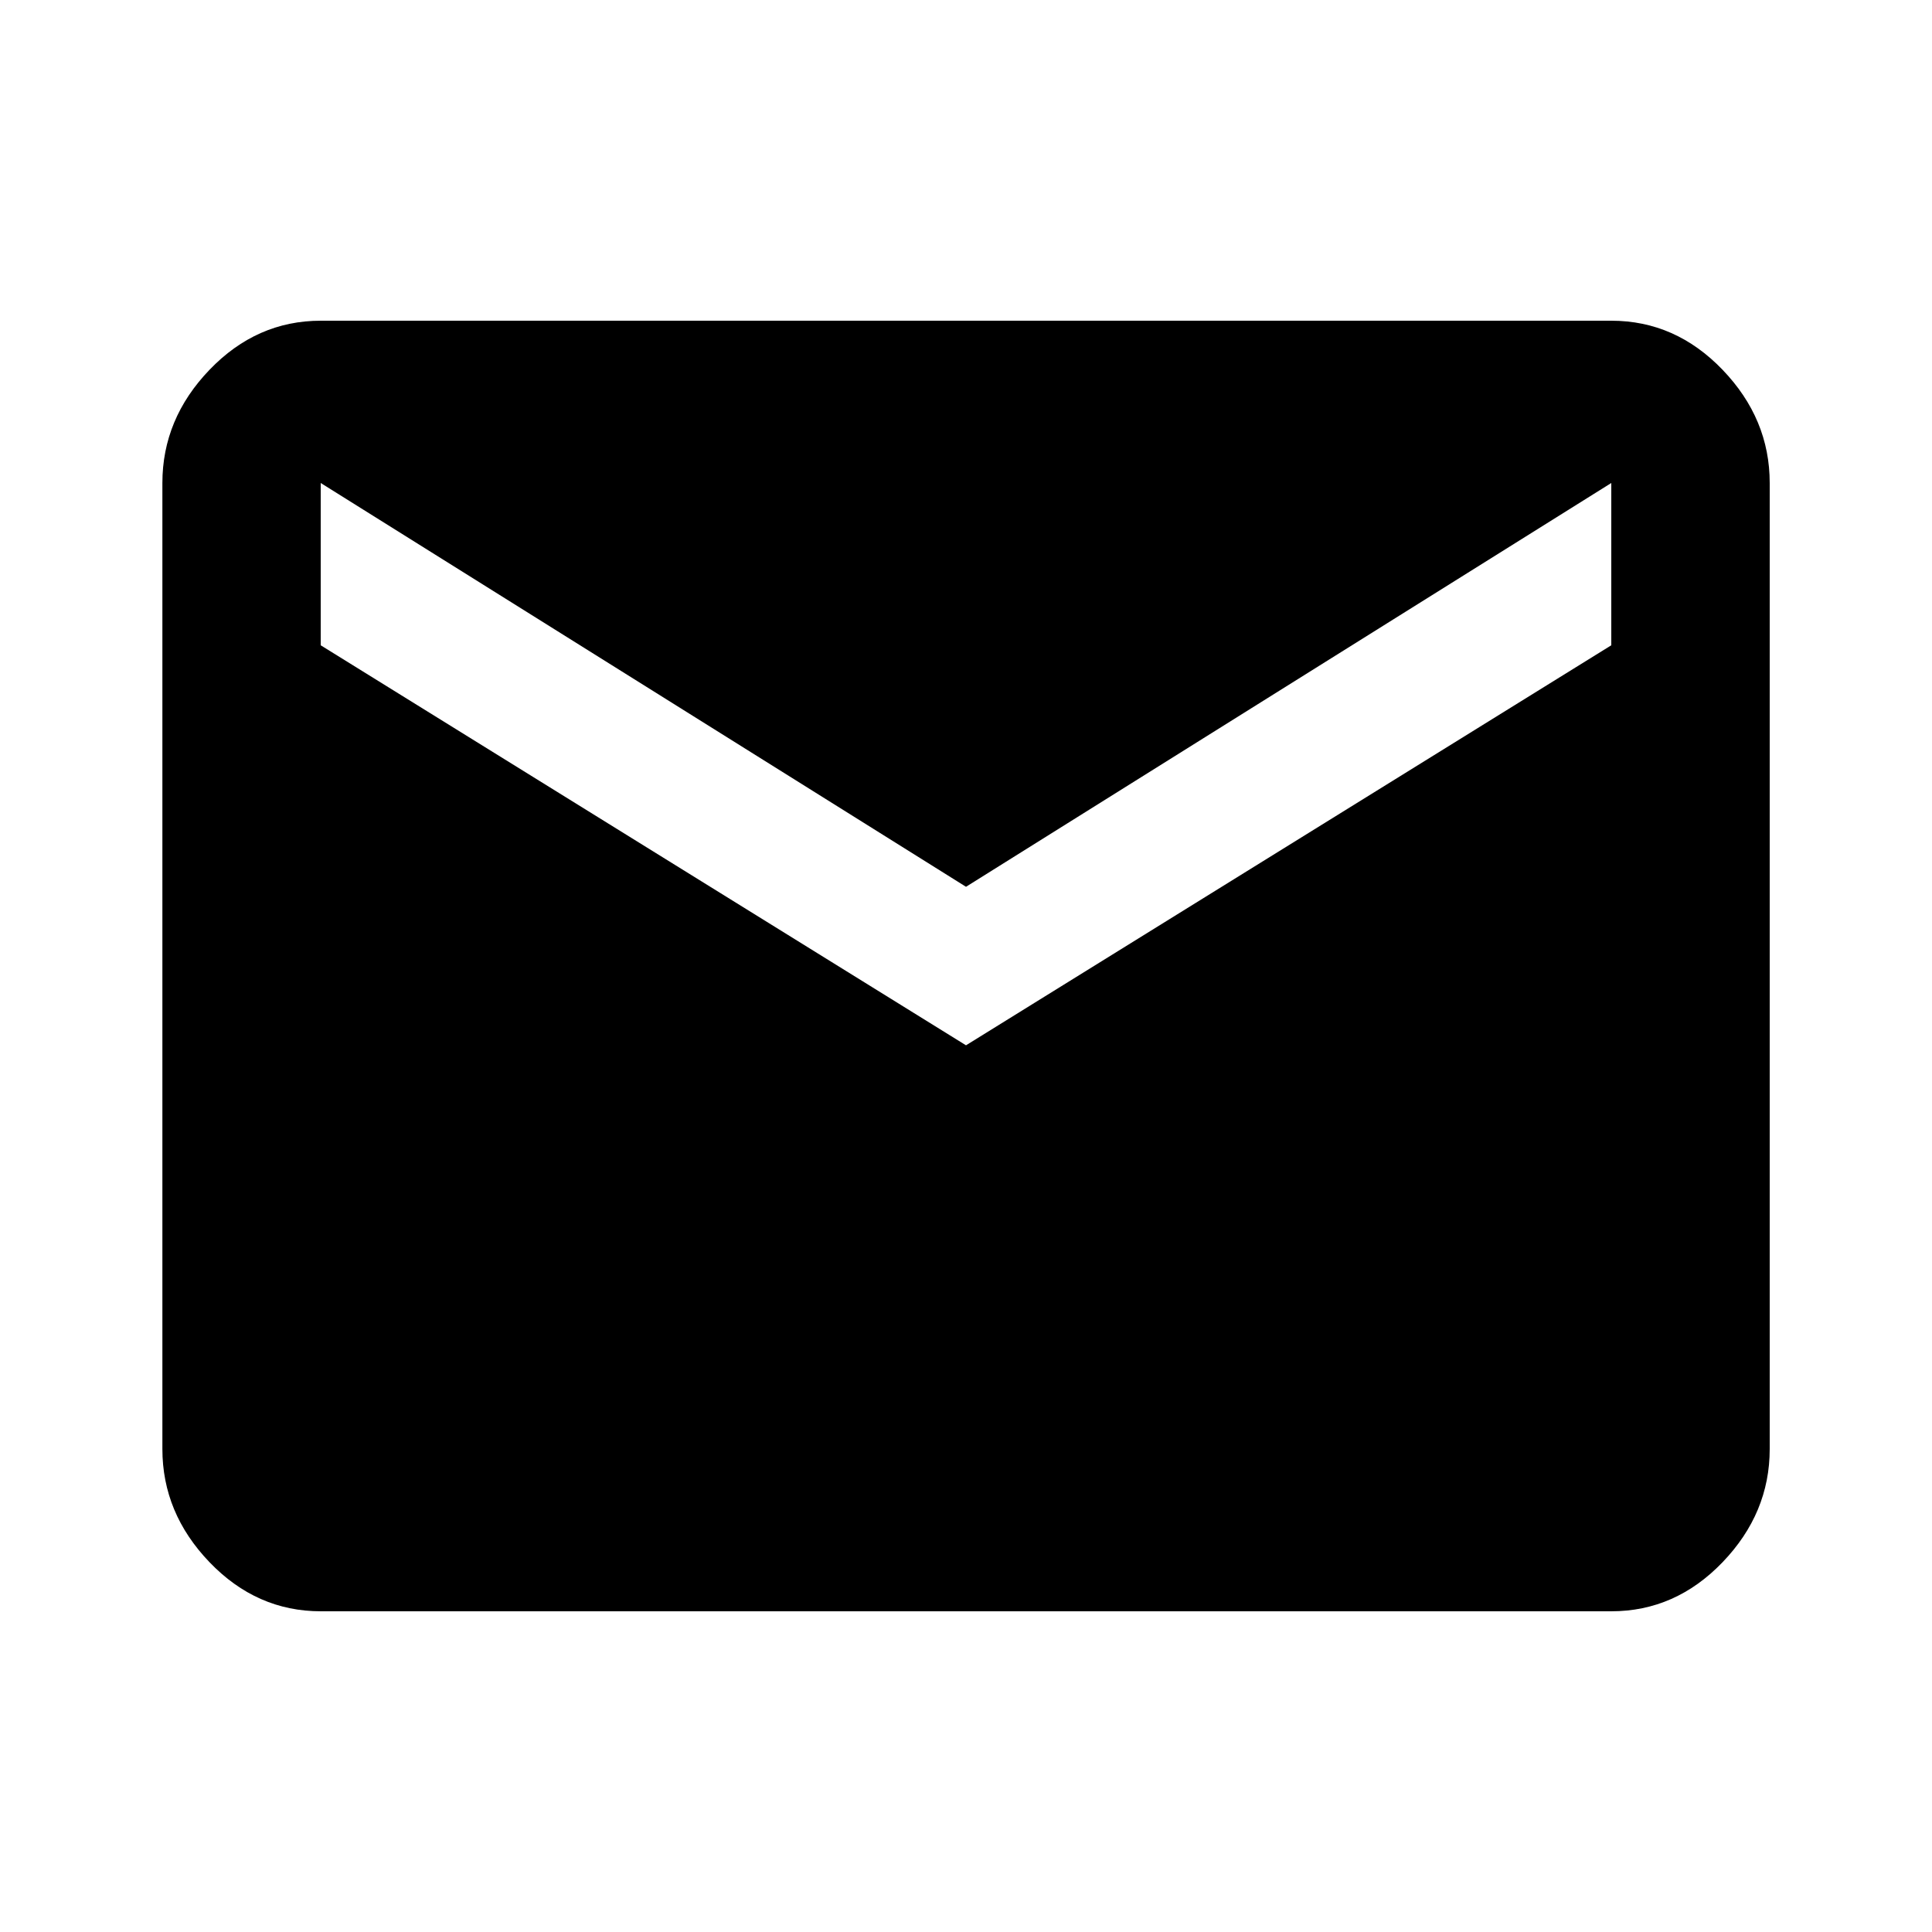 <!-- Generated by IcoMoon.io -->
<svg version="1.1" xmlns="http://www.w3.org/2000/svg" width="20" height="20" viewBox="0 0 20 20">
<title>emailmailmarkunreadlocal_post_office</title>
<path d="M16.68 6.68v-1.68l-6.68 4.18-6.68-4.18v1.68l6.68 4.141zM16.68 3.32q0.664 0 1.152 0.508t0.488 1.172v10q0 0.664-0.488 1.172t-1.152 0.508h-13.359q-0.664 0-1.152-0.508t-0.488-1.172v-10q0-0.664 0.488-1.172t1.152-0.508h13.359z"></path>
</svg>
